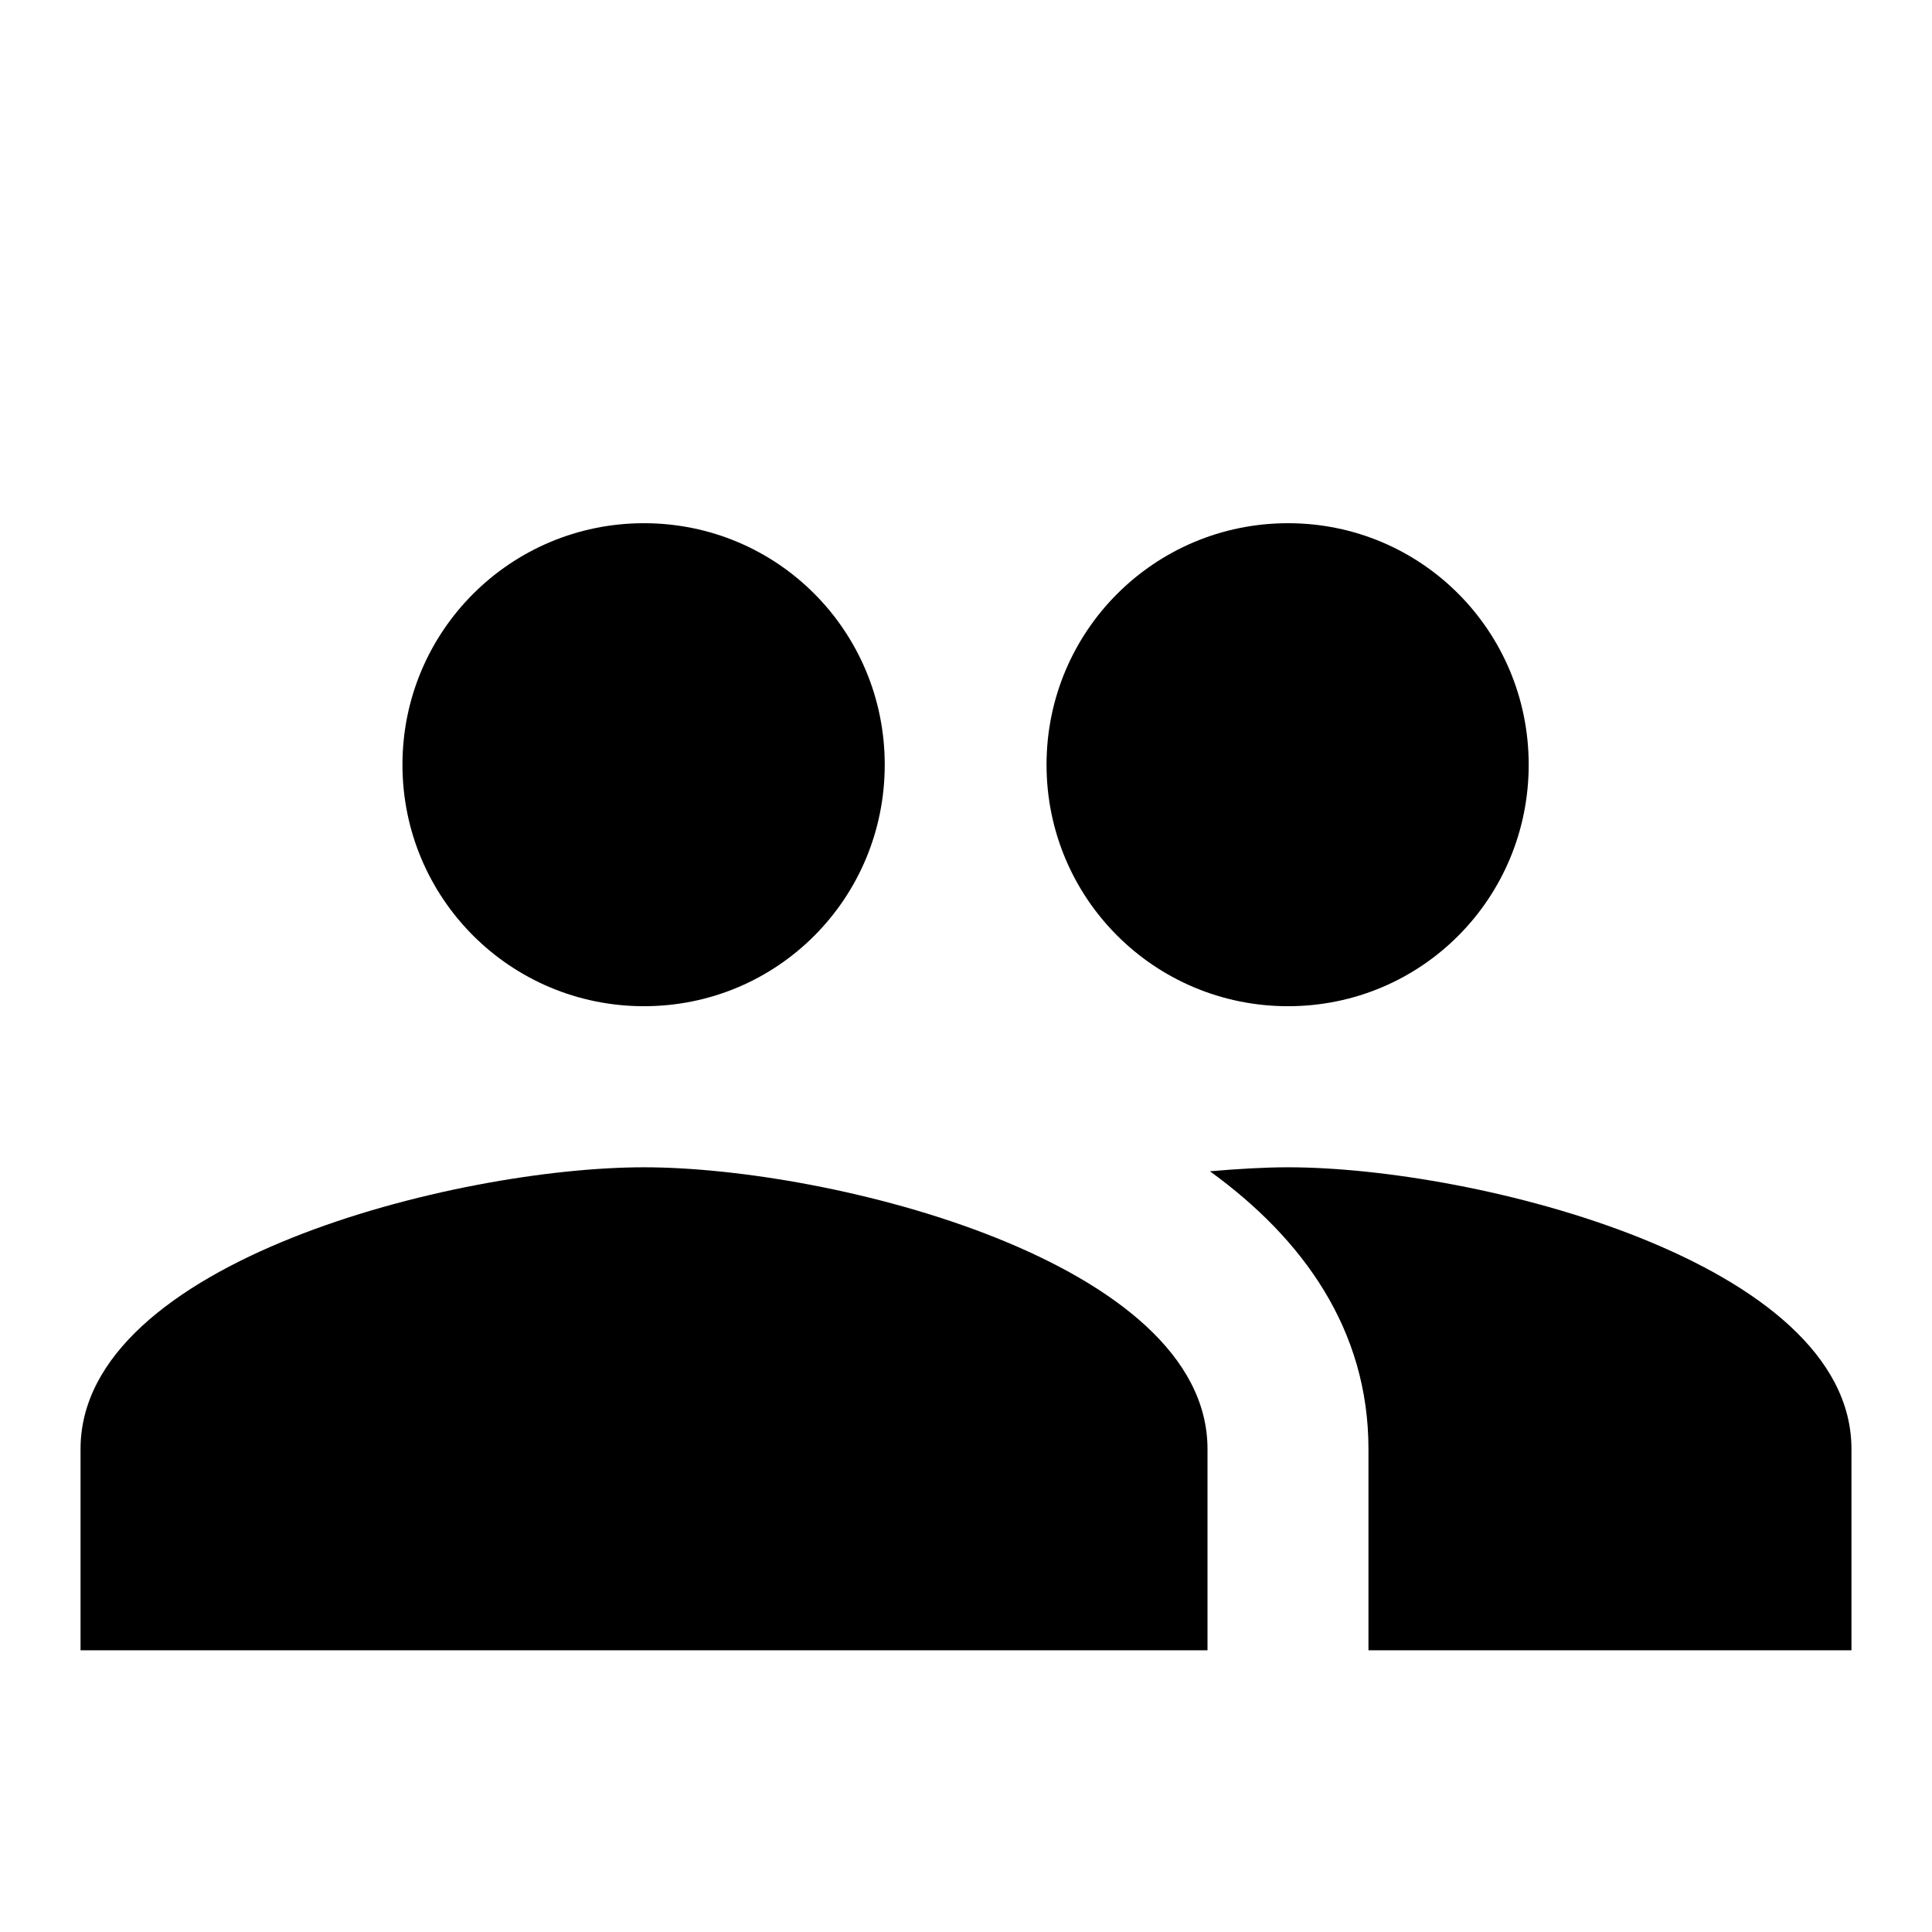 <svg xmlns="http://www.w3.org/2000/svg" width="16" height="16" viewBox="0 0 16 16">
  <g fill="none" fill-rule="evenodd">
    <polygon points="0 0 16 0 16 16 0 16"/>
    <path fill="#000000" fill-rule="nonzero" d="M10.667,8.333 C11.773,8.333 12.66,7.44 12.66,6.333 C12.66,5.227 11.773,4.333 10.667,4.333 C9.56,4.333 8.667,5.227 8.667,6.333 C8.667,7.44 9.56,8.333 10.667,8.333 Z M5.333,8.333 C6.44,8.333 7.327,7.44 7.327,6.333 C7.327,5.227 6.44,4.333 5.333,4.333 C4.227,4.333 3.333,5.227 3.333,6.333 C3.333,7.44 4.227,8.333 5.333,8.333 Z M5.333,9.667 C3.78,9.667 0.667,10.447 0.667,12 L0.667,13.667 L10,13.667 L10,12 C10,10.447 6.887,9.667 5.333,9.667 Z M10.667,9.667 C10.473,9.667 10.253,9.68 10.02,9.7 C10.793,10.26 11.333,11.013 11.333,12 L11.333,13.667 L15.333,13.667 L15.333,12 C15.333,10.447 12.22,9.667 10.667,9.667 Z"/>
  </g>
</svg>
